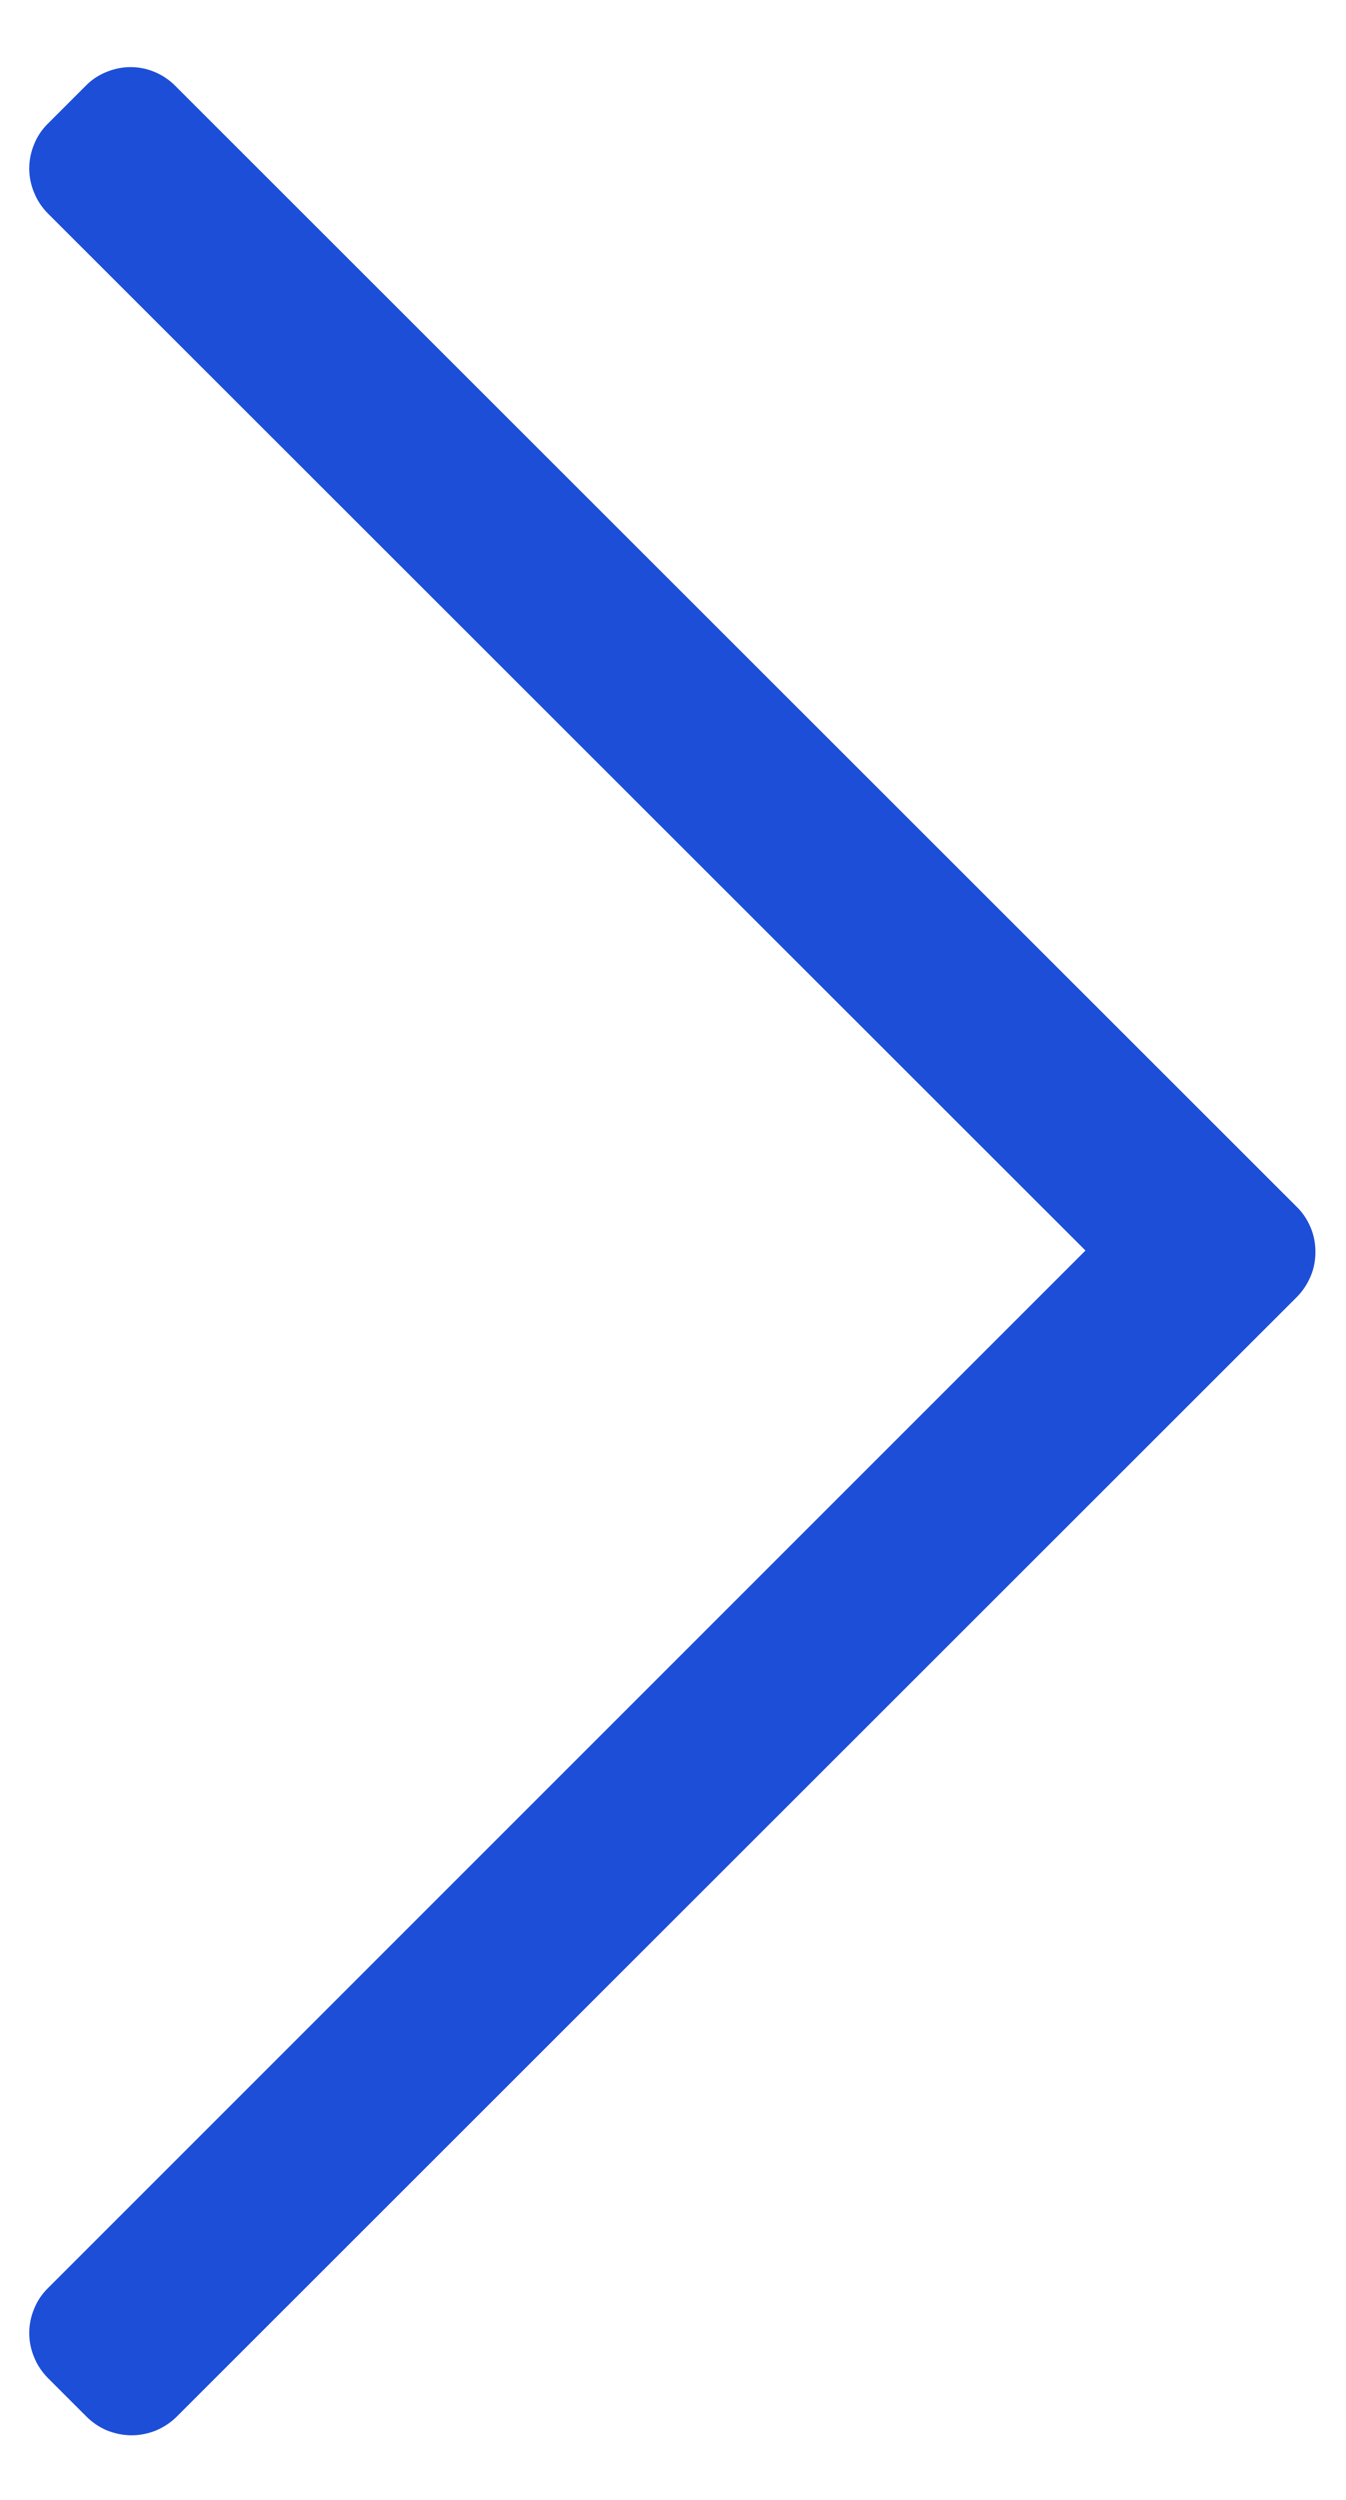 <svg width="7" height="13" viewBox="0 0 7 13" fill="none" xmlns="http://www.w3.org/2000/svg">
<path d="M0.45 0.442L0.25 0.642C0.219 0.672 0.194 0.709 0.178 0.749C0.161 0.789 0.152 0.833 0.152 0.876C0.152 0.92 0.161 0.963 0.178 1.003C0.194 1.043 0.219 1.08 0.25 1.111L5.645 6.503L0.25 11.898C0.219 11.928 0.194 11.965 0.178 12.005C0.161 12.045 0.152 12.089 0.152 12.132C0.152 12.176 0.161 12.219 0.178 12.259C0.194 12.299 0.219 12.336 0.25 12.367L0.45 12.567C0.481 12.598 0.517 12.622 0.557 12.639C0.598 12.655 0.641 12.664 0.684 12.664C0.728 12.664 0.771 12.655 0.811 12.639C0.851 12.622 0.888 12.598 0.919 12.567L6.744 6.745C6.775 6.714 6.799 6.677 6.816 6.637C6.833 6.597 6.841 6.554 6.841 6.51C6.841 6.467 6.833 6.423 6.816 6.383C6.799 6.343 6.775 6.306 6.744 6.276L0.919 0.454C0.889 0.422 0.853 0.396 0.813 0.378C0.773 0.36 0.73 0.35 0.687 0.349C0.643 0.348 0.6 0.356 0.559 0.372C0.518 0.388 0.481 0.411 0.45 0.442Z" fill="#1D4ED8"/>
</svg>
